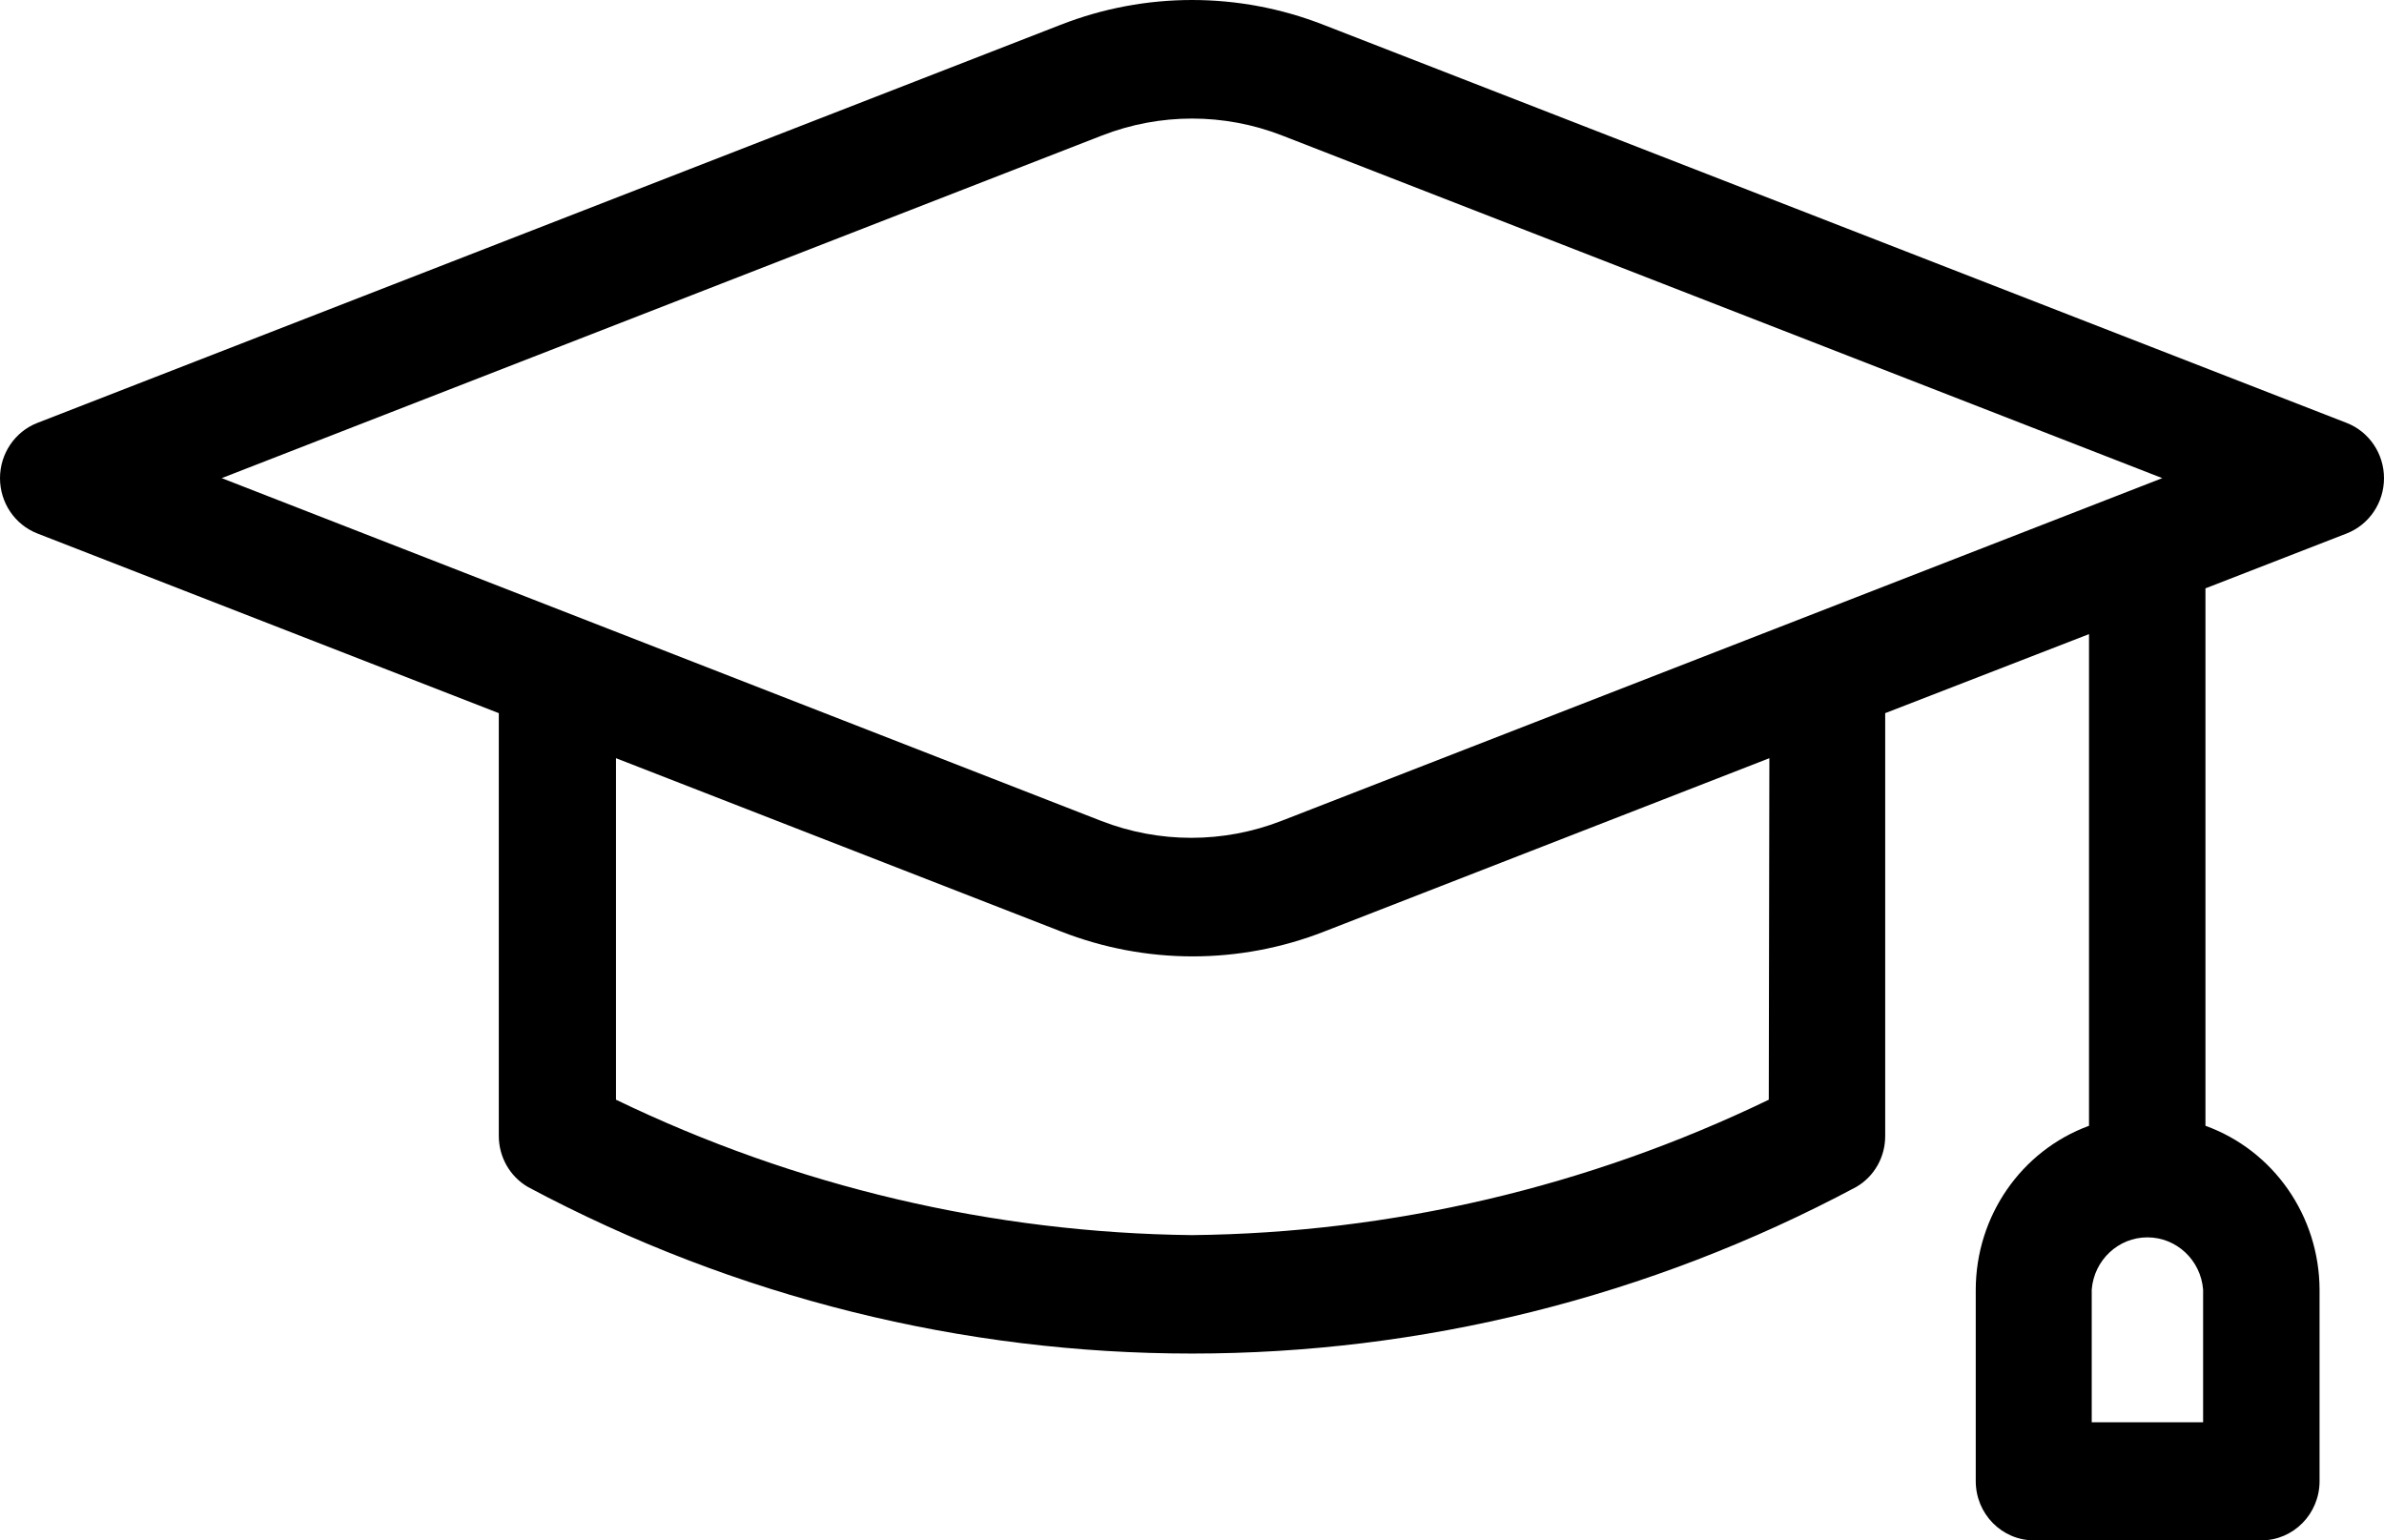 
<svg width="65px" height="42px" viewBox="0 0 65 42" version="1.1" xmlns="http://www.w3.org/2000/svg" xmlns:xlink="http://www.w3.org/1999/xlink">
    <g id="Page-1" stroke="none" stroke-width="1" fill="none" fill-rule="evenodd">
        <g id="Desktop-HD-Copy-22" transform="translate(-599, -684)" fill="#000000" fill-rule="nonzero">
            <g id="icon-training-copy" transform="translate(599, 684)">
                <path d="M63.981,11.531 L36.089,0.678 C33.78,-0.226 31.223,-0.226 28.914,0.678 L1.019,11.531 C0.405,11.77 0,12.37 0,13.038 C0,13.707 0.405,14.307 1.019,14.546 L13.6,19.445 L13.6,30.964 C13.597,31.543 13.901,32.078 14.395,32.365 C25.733,38.42 39.271,38.42 50.608,32.365 C51.103,32.079 51.406,31.543 51.4,30.964 L51.4,19.445 L56.957,17.29 L56.957,30.696 C55.107,31.376 53.873,33.161 53.869,35.163 L53.869,40.385 C53.869,41.277 54.58,42 55.457,42 L61.655,42 C62.532,42 63.243,41.277 63.243,40.385 L63.243,35.163 C63.235,33.155 61.991,31.368 60.132,30.696 L60.132,16.042 L63.981,14.546 C64.595,14.307 65,13.707 65,13.038 C65,12.37 64.595,11.77 63.981,11.531 Z M60.068,38.78 L57.031,38.78 L57.031,35.163 C57.095,34.358 57.756,33.738 58.549,33.738 C59.343,33.738 60.004,34.358 60.068,35.163 L60.068,38.78 Z M30.047,3.694 C31.628,3.079 33.376,3.079 34.956,3.694 L58.955,13.037 L34.936,22.383 C33.354,22.998 31.605,22.998 30.024,22.383 L6.045,13.037 L30.047,3.694 Z M48.226,29.985 C43.308,32.359 37.943,33.619 32.5,33.677 C27.064,33.616 21.706,32.356 16.795,29.985 L16.795,20.673 L28.931,25.399 C31.24,26.303 33.797,26.303 36.106,25.399 L48.242,20.673 L48.226,29.985 Z" id="Shape"></path>
            </g>
        </g>
    </g>
</svg>
